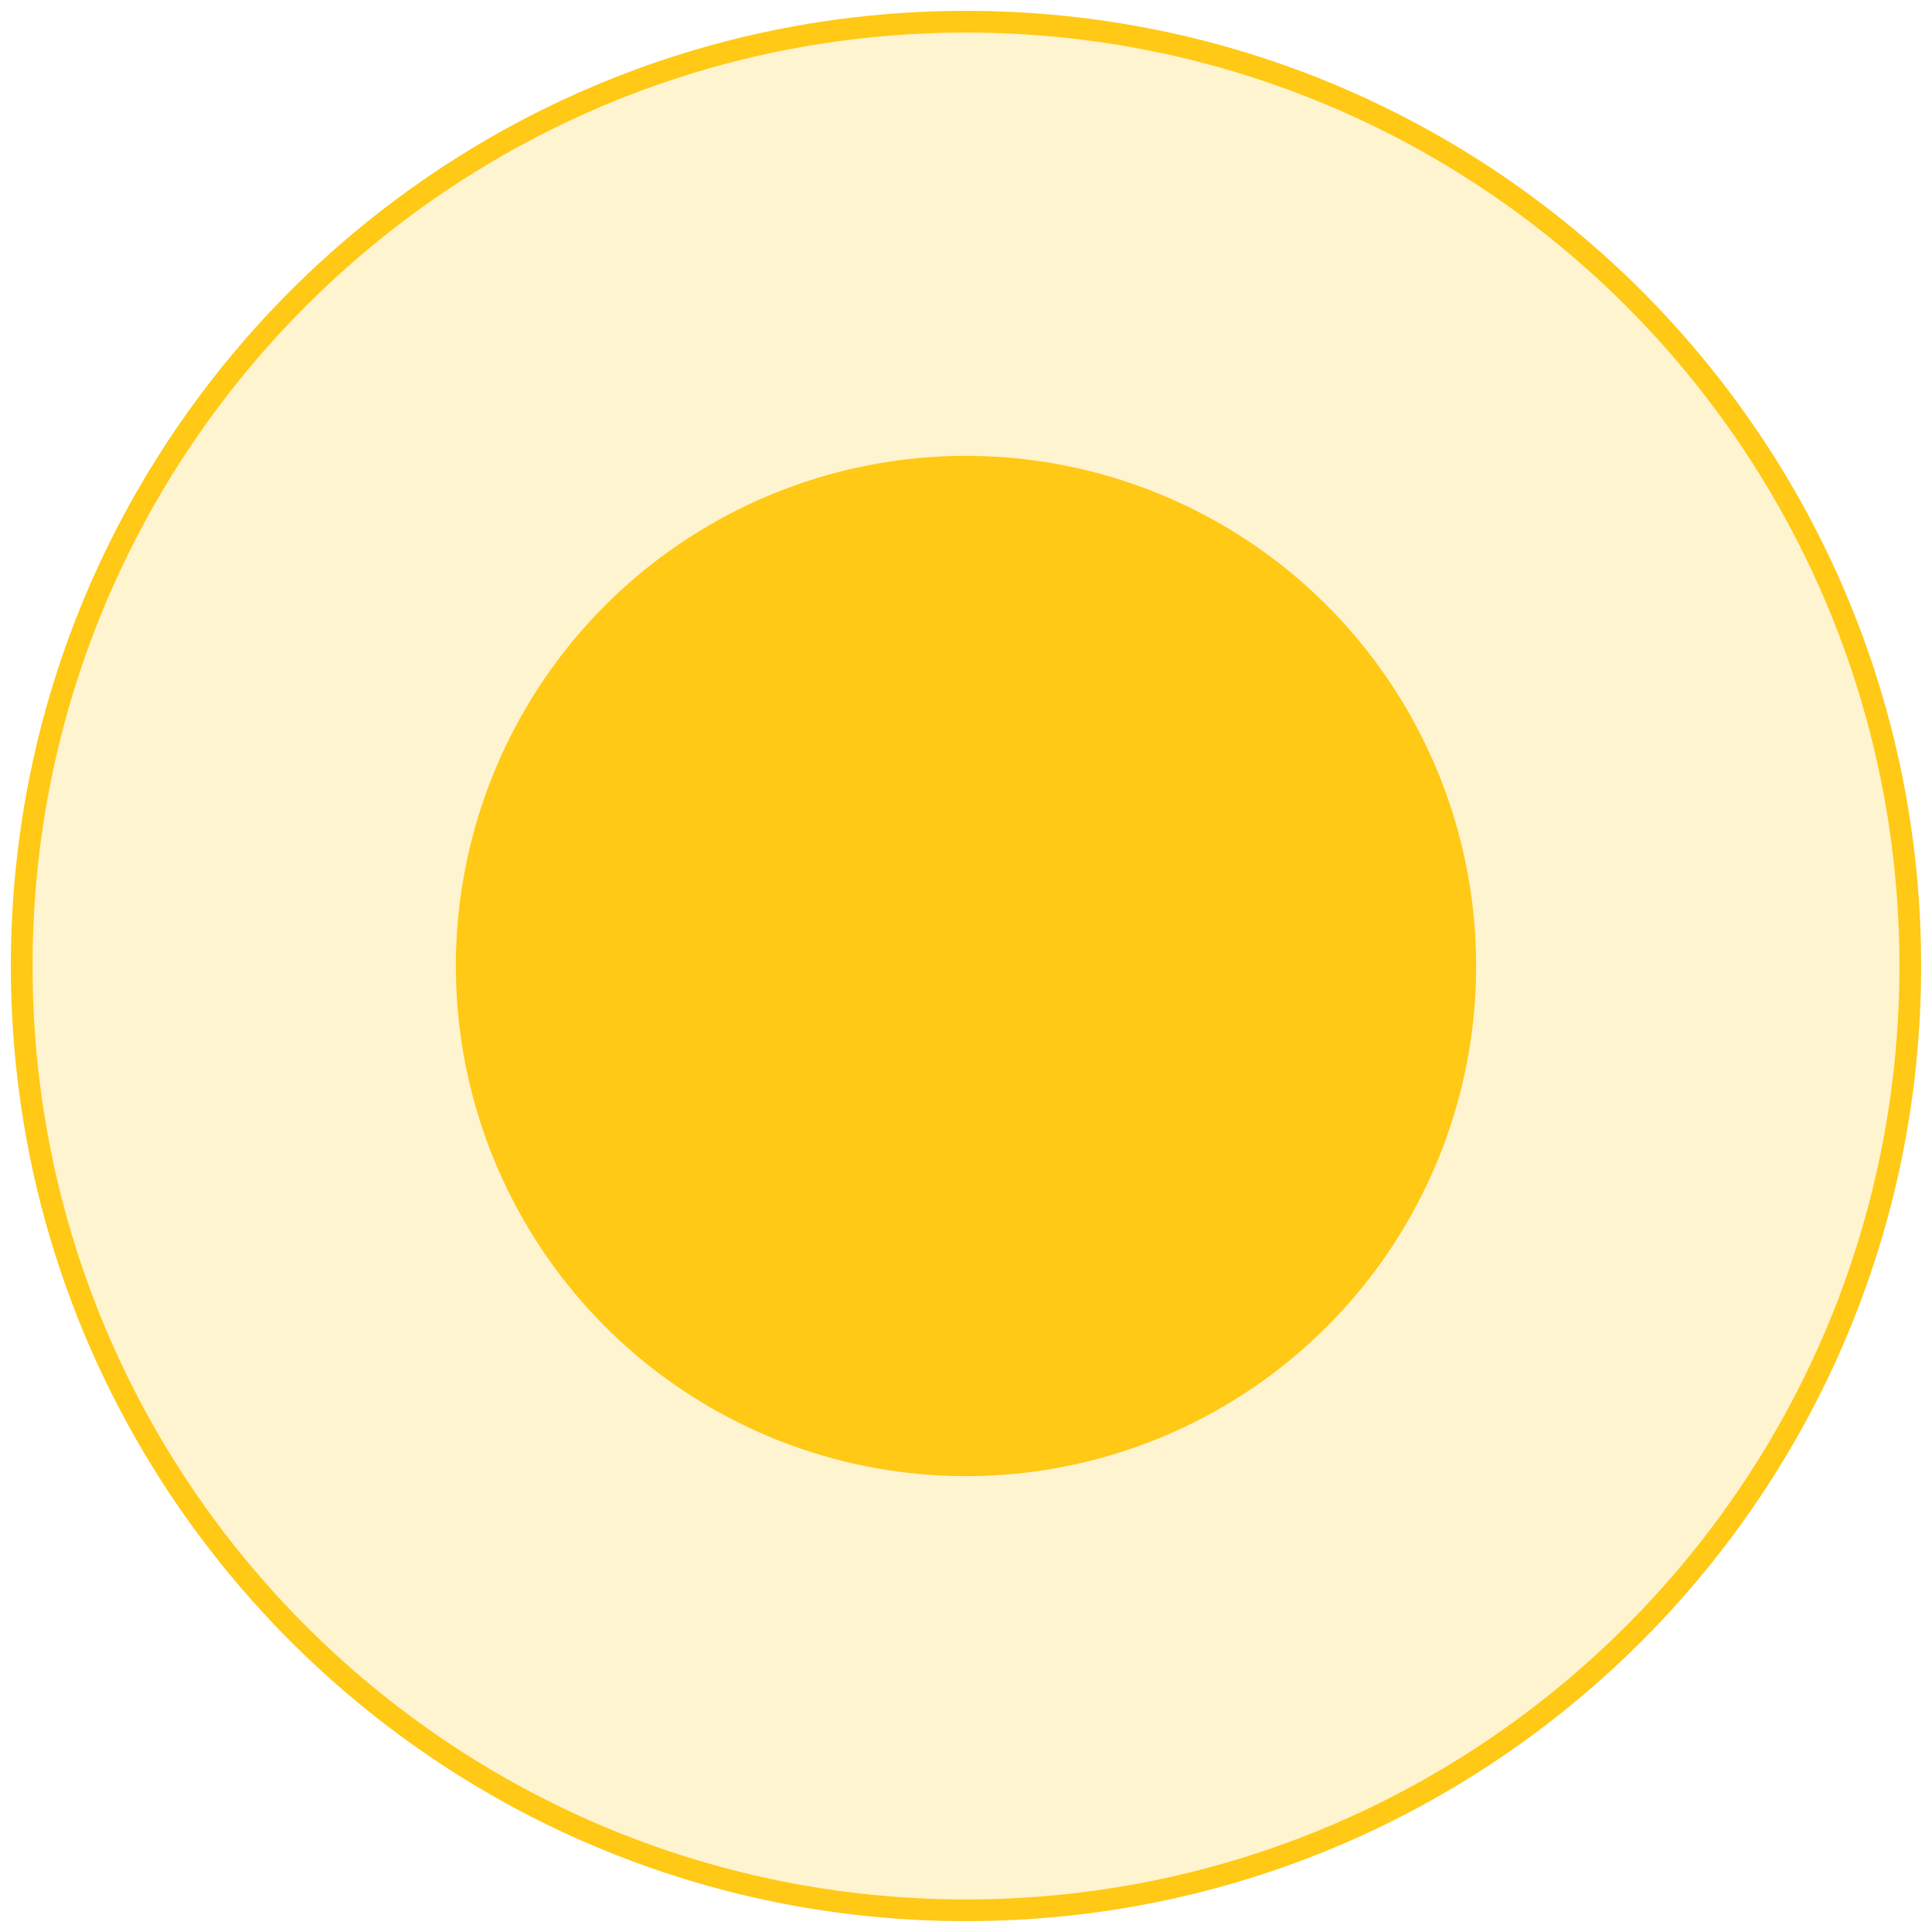 <?xml version="1.0" encoding="UTF-8"?>
<svg width="89px" height="89px" viewBox="0 0 89 89" version="1.1" xmlns="http://www.w3.org/2000/svg" xmlns:xlink="http://www.w3.org/1999/xlink">
    <!-- Generator: Sketch 63.1 (92452) - https://sketch.com -->
    <title>09_yuan</title>
    <desc>Created with Sketch.</desc>
    <g id="页面-1" stroke="none" stroke-width="1" fill="none" fill-rule="evenodd">
        <g id="pc_cos" transform="translate(-847, -7329)" fill="#FFC915">
            <g id="09-touchcontrol" transform="translate(0, 7029)">
                <g id="09_yuan" transform="translate(847.5, 300.5)">
                    <path d="M44,0 C19.699,0 0,19.699 0,44 C0,68.301 19.699,88 44,88 C68.301,88 88,68.301 88,44 C88,19.699 68.301,0 44,0 Z M44,1 C67.748,1 87,20.252 87,44 C87,67.748 67.748,87 44,87 C20.252,87 1,67.748 1,44 C1,20.252 20.252,1 44,1 Z" id="椭圆形备份-10" fill-rule="nonzero"></path>
                    <circle id="椭圆形" opacity="0.2" cx="44" cy="44" r="43.5"></circle>
                    <circle id="椭圆形" cx="44" cy="44" r="23.5"></circle>
                </g>
            </g>
        </g>
    </g>
</svg>